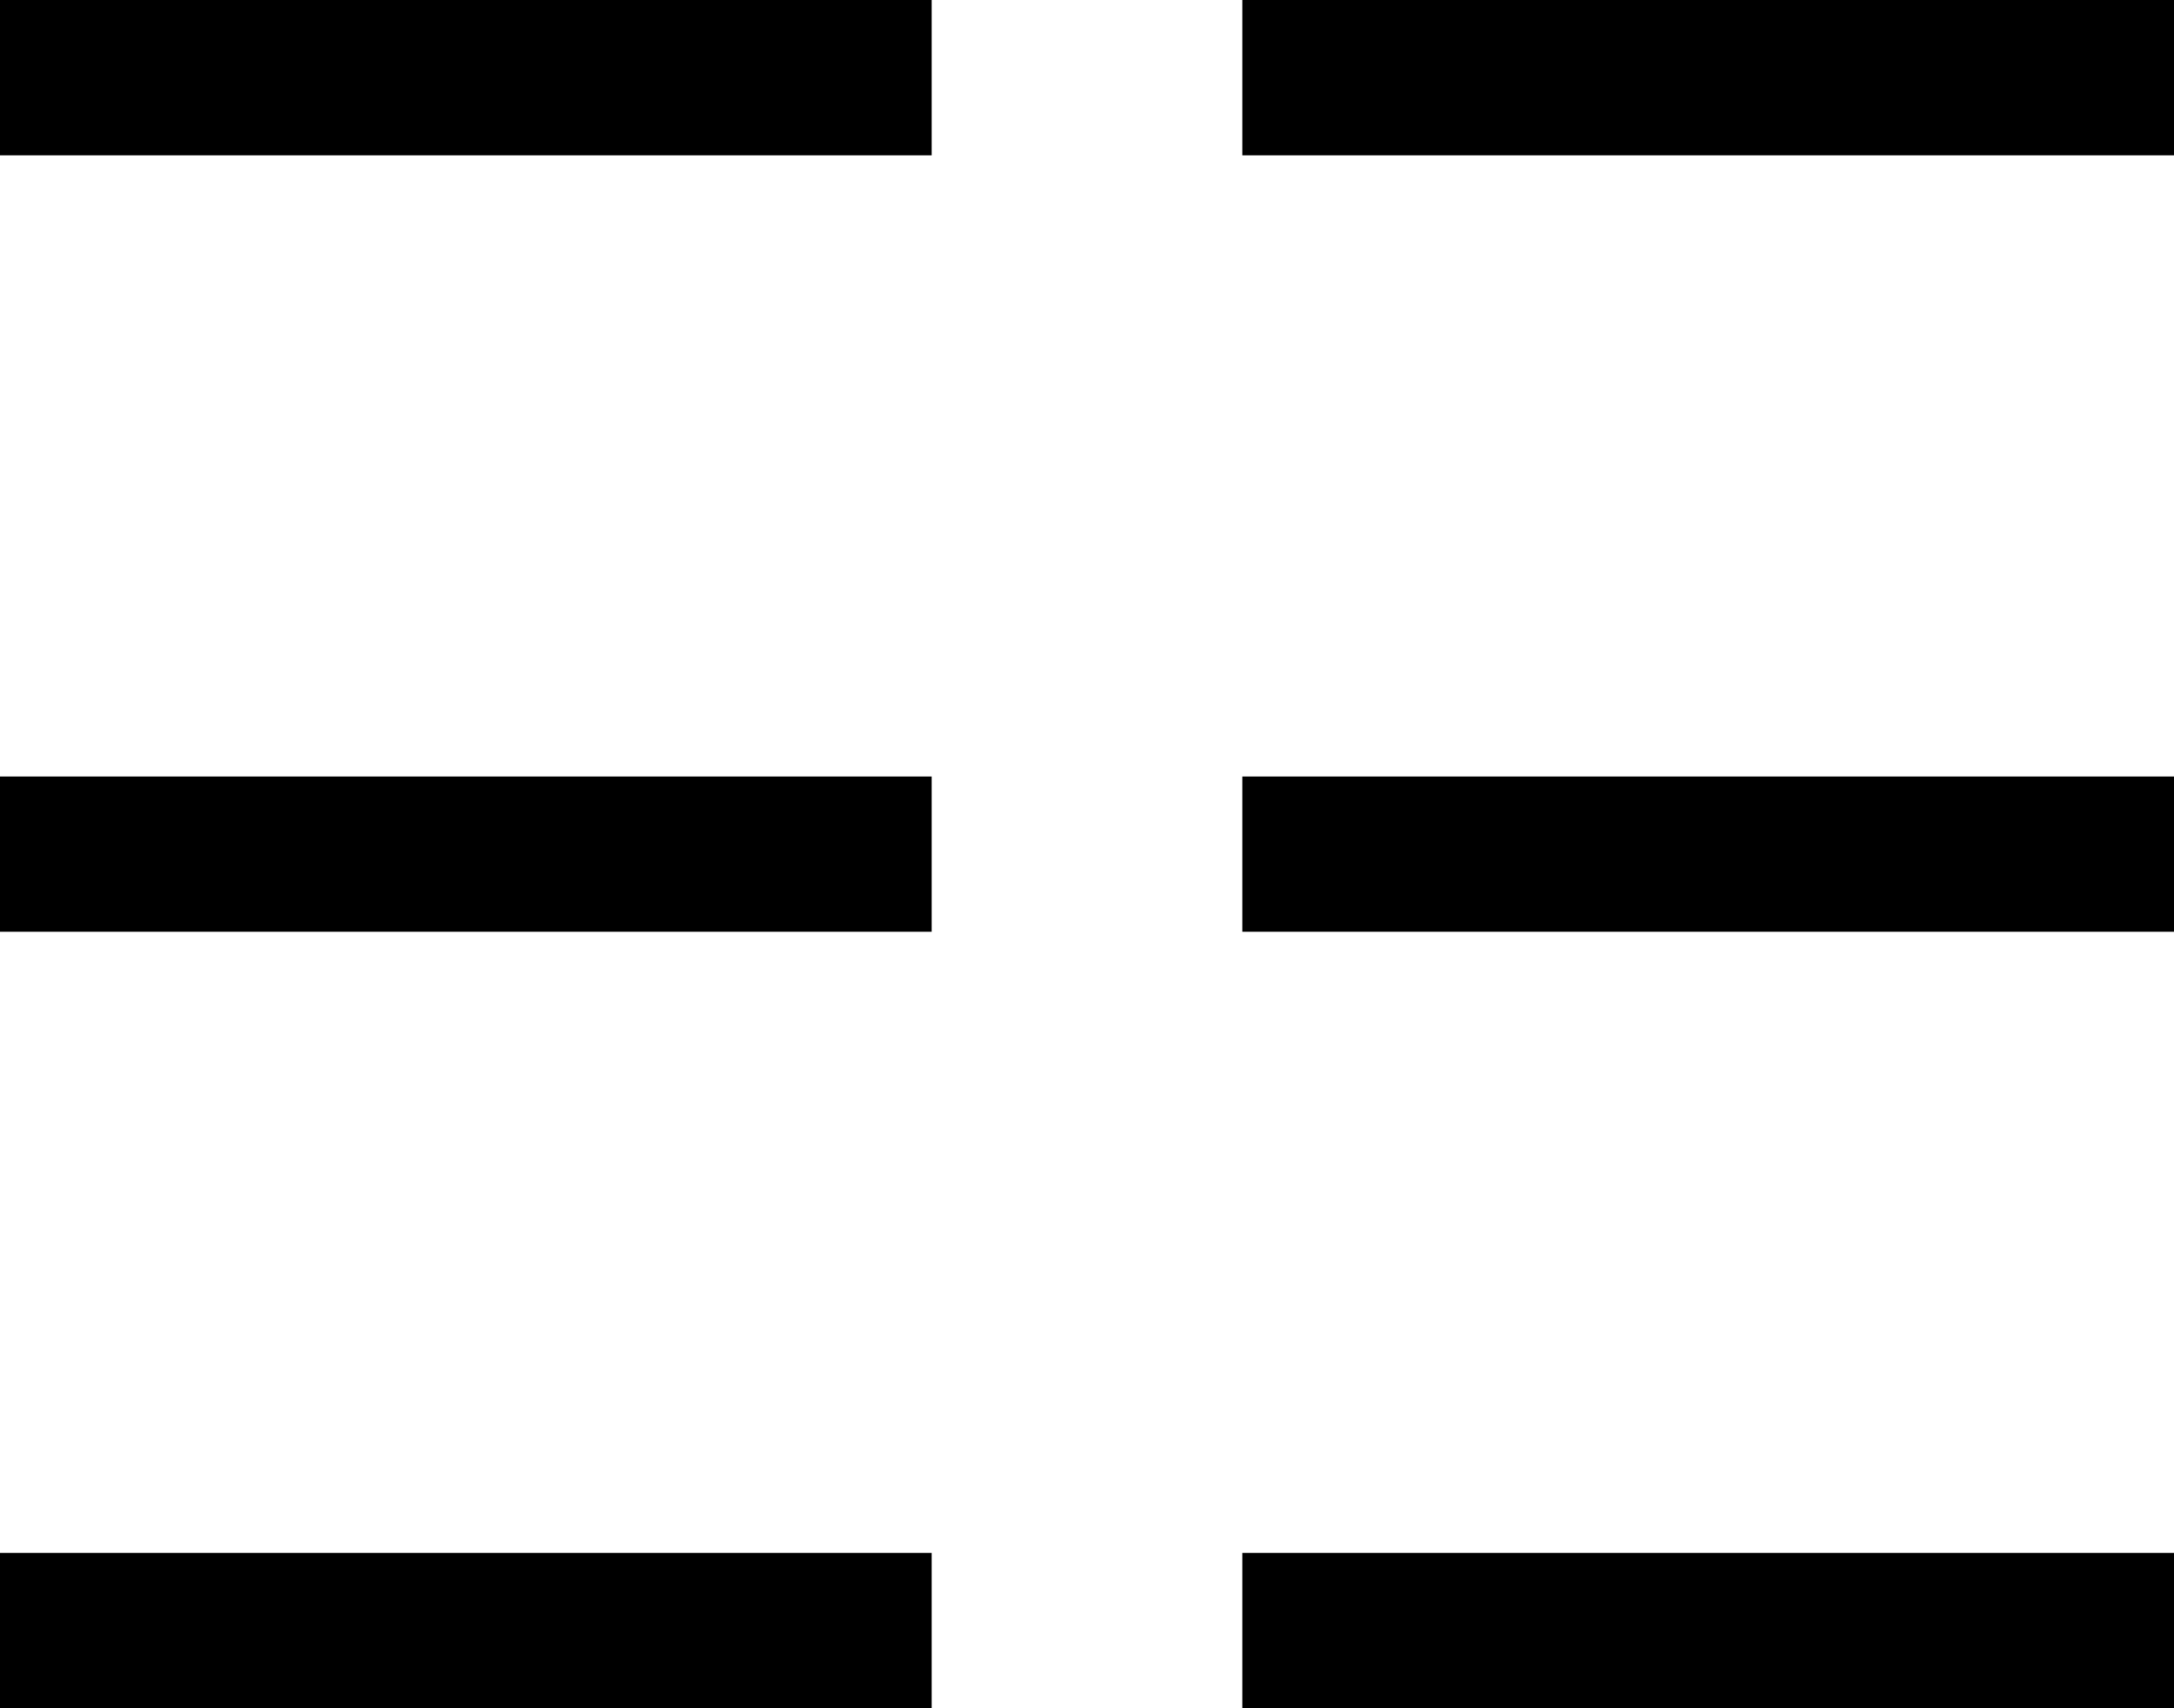 <svg width="14" height="11" viewBox="0 0 14 11" fill="none" xmlns="http://www.w3.org/2000/svg">
<line y1="0.5" x2="6" y2="0.5" stroke="black"/>
<line y1="10.5" x2="6" y2="10.5" stroke="black"/>
<line y1="5.5" x2="6" y2="5.5" stroke="black"/>
<line x1="8" y1="0.5" x2="14" y2="0.5" stroke="black"/>
<line x1="8" y1="10.5" x2="14" y2="10.5" stroke="black"/>
<line x1="8" y1="5.5" x2="14" y2="5.5" stroke="black"/>
</svg>
